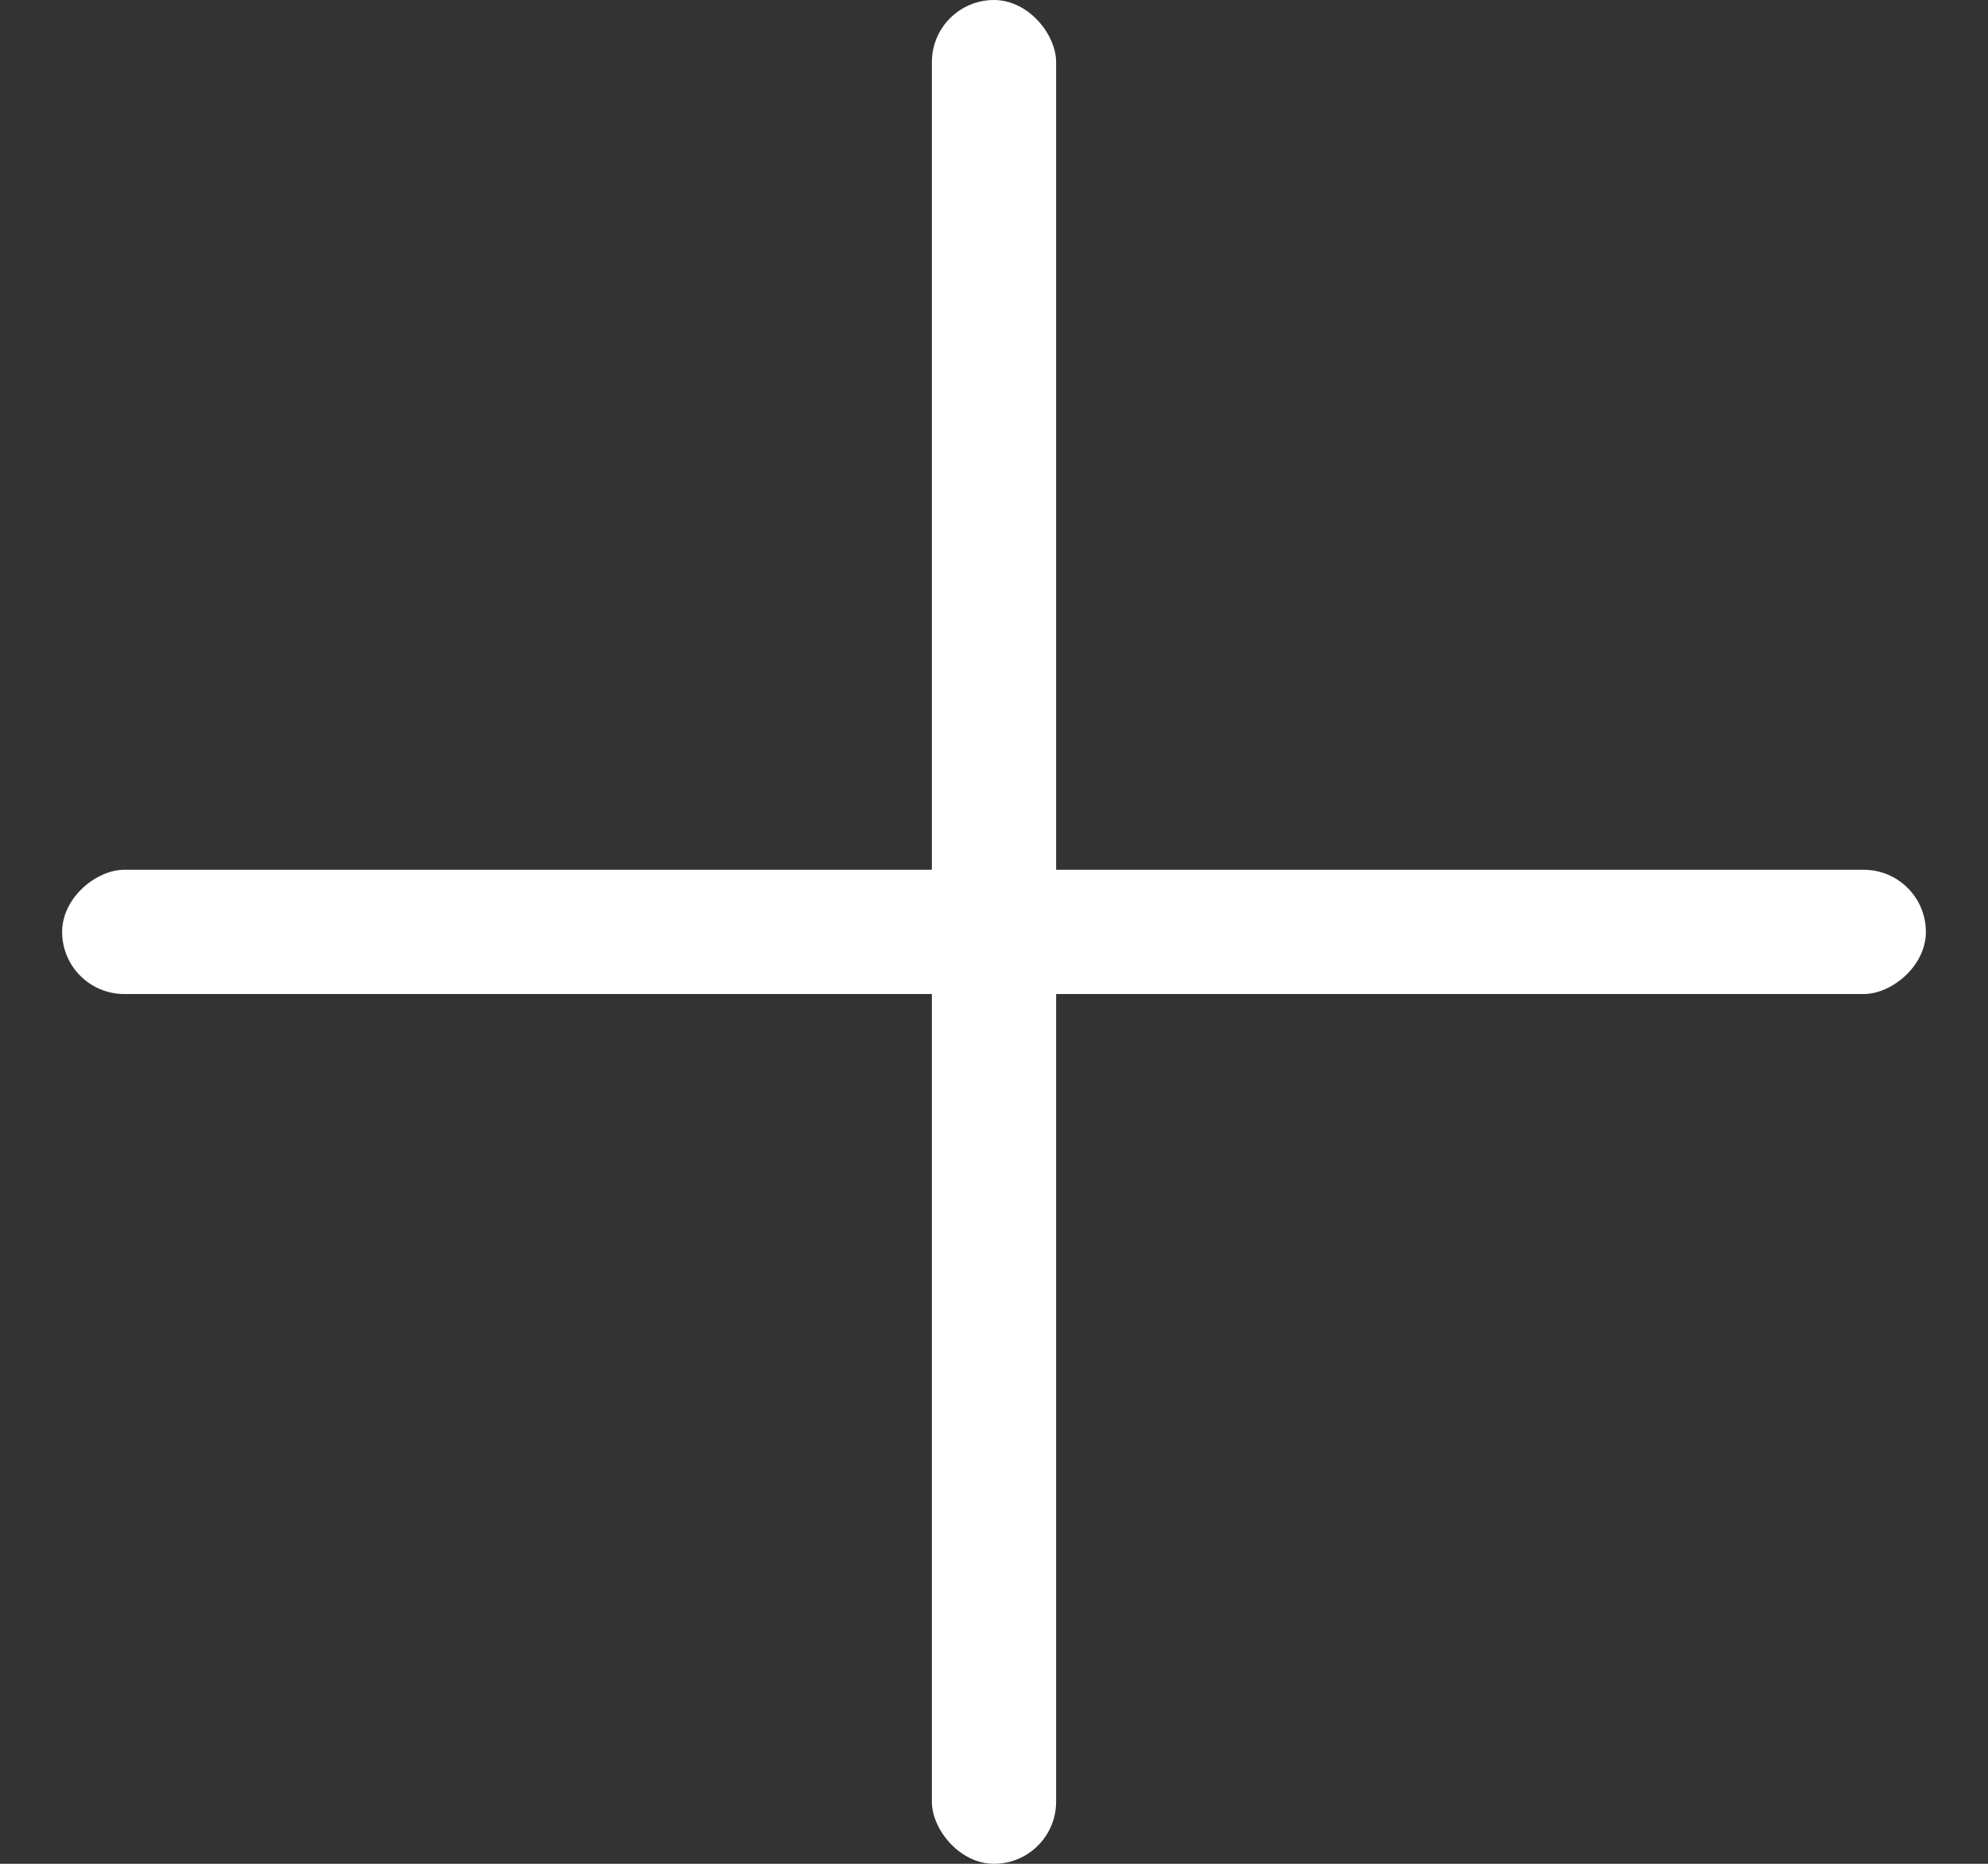 <svg xmlns="http://www.w3.org/2000/svg" width="16" height="15" viewBox="0 0 16 15" fill="none">
  <rect x="0" y="0" width="16" height="15" fill="#333333" stroke="none"/>
  <rect x="7.5" width="1" height="15" rx="0.5" fill="white"/>
  <rect x="15.5" y="7" width="1" height="15" rx="0.5" transform="rotate(90 15.5 7)" fill="white"/>
</svg>